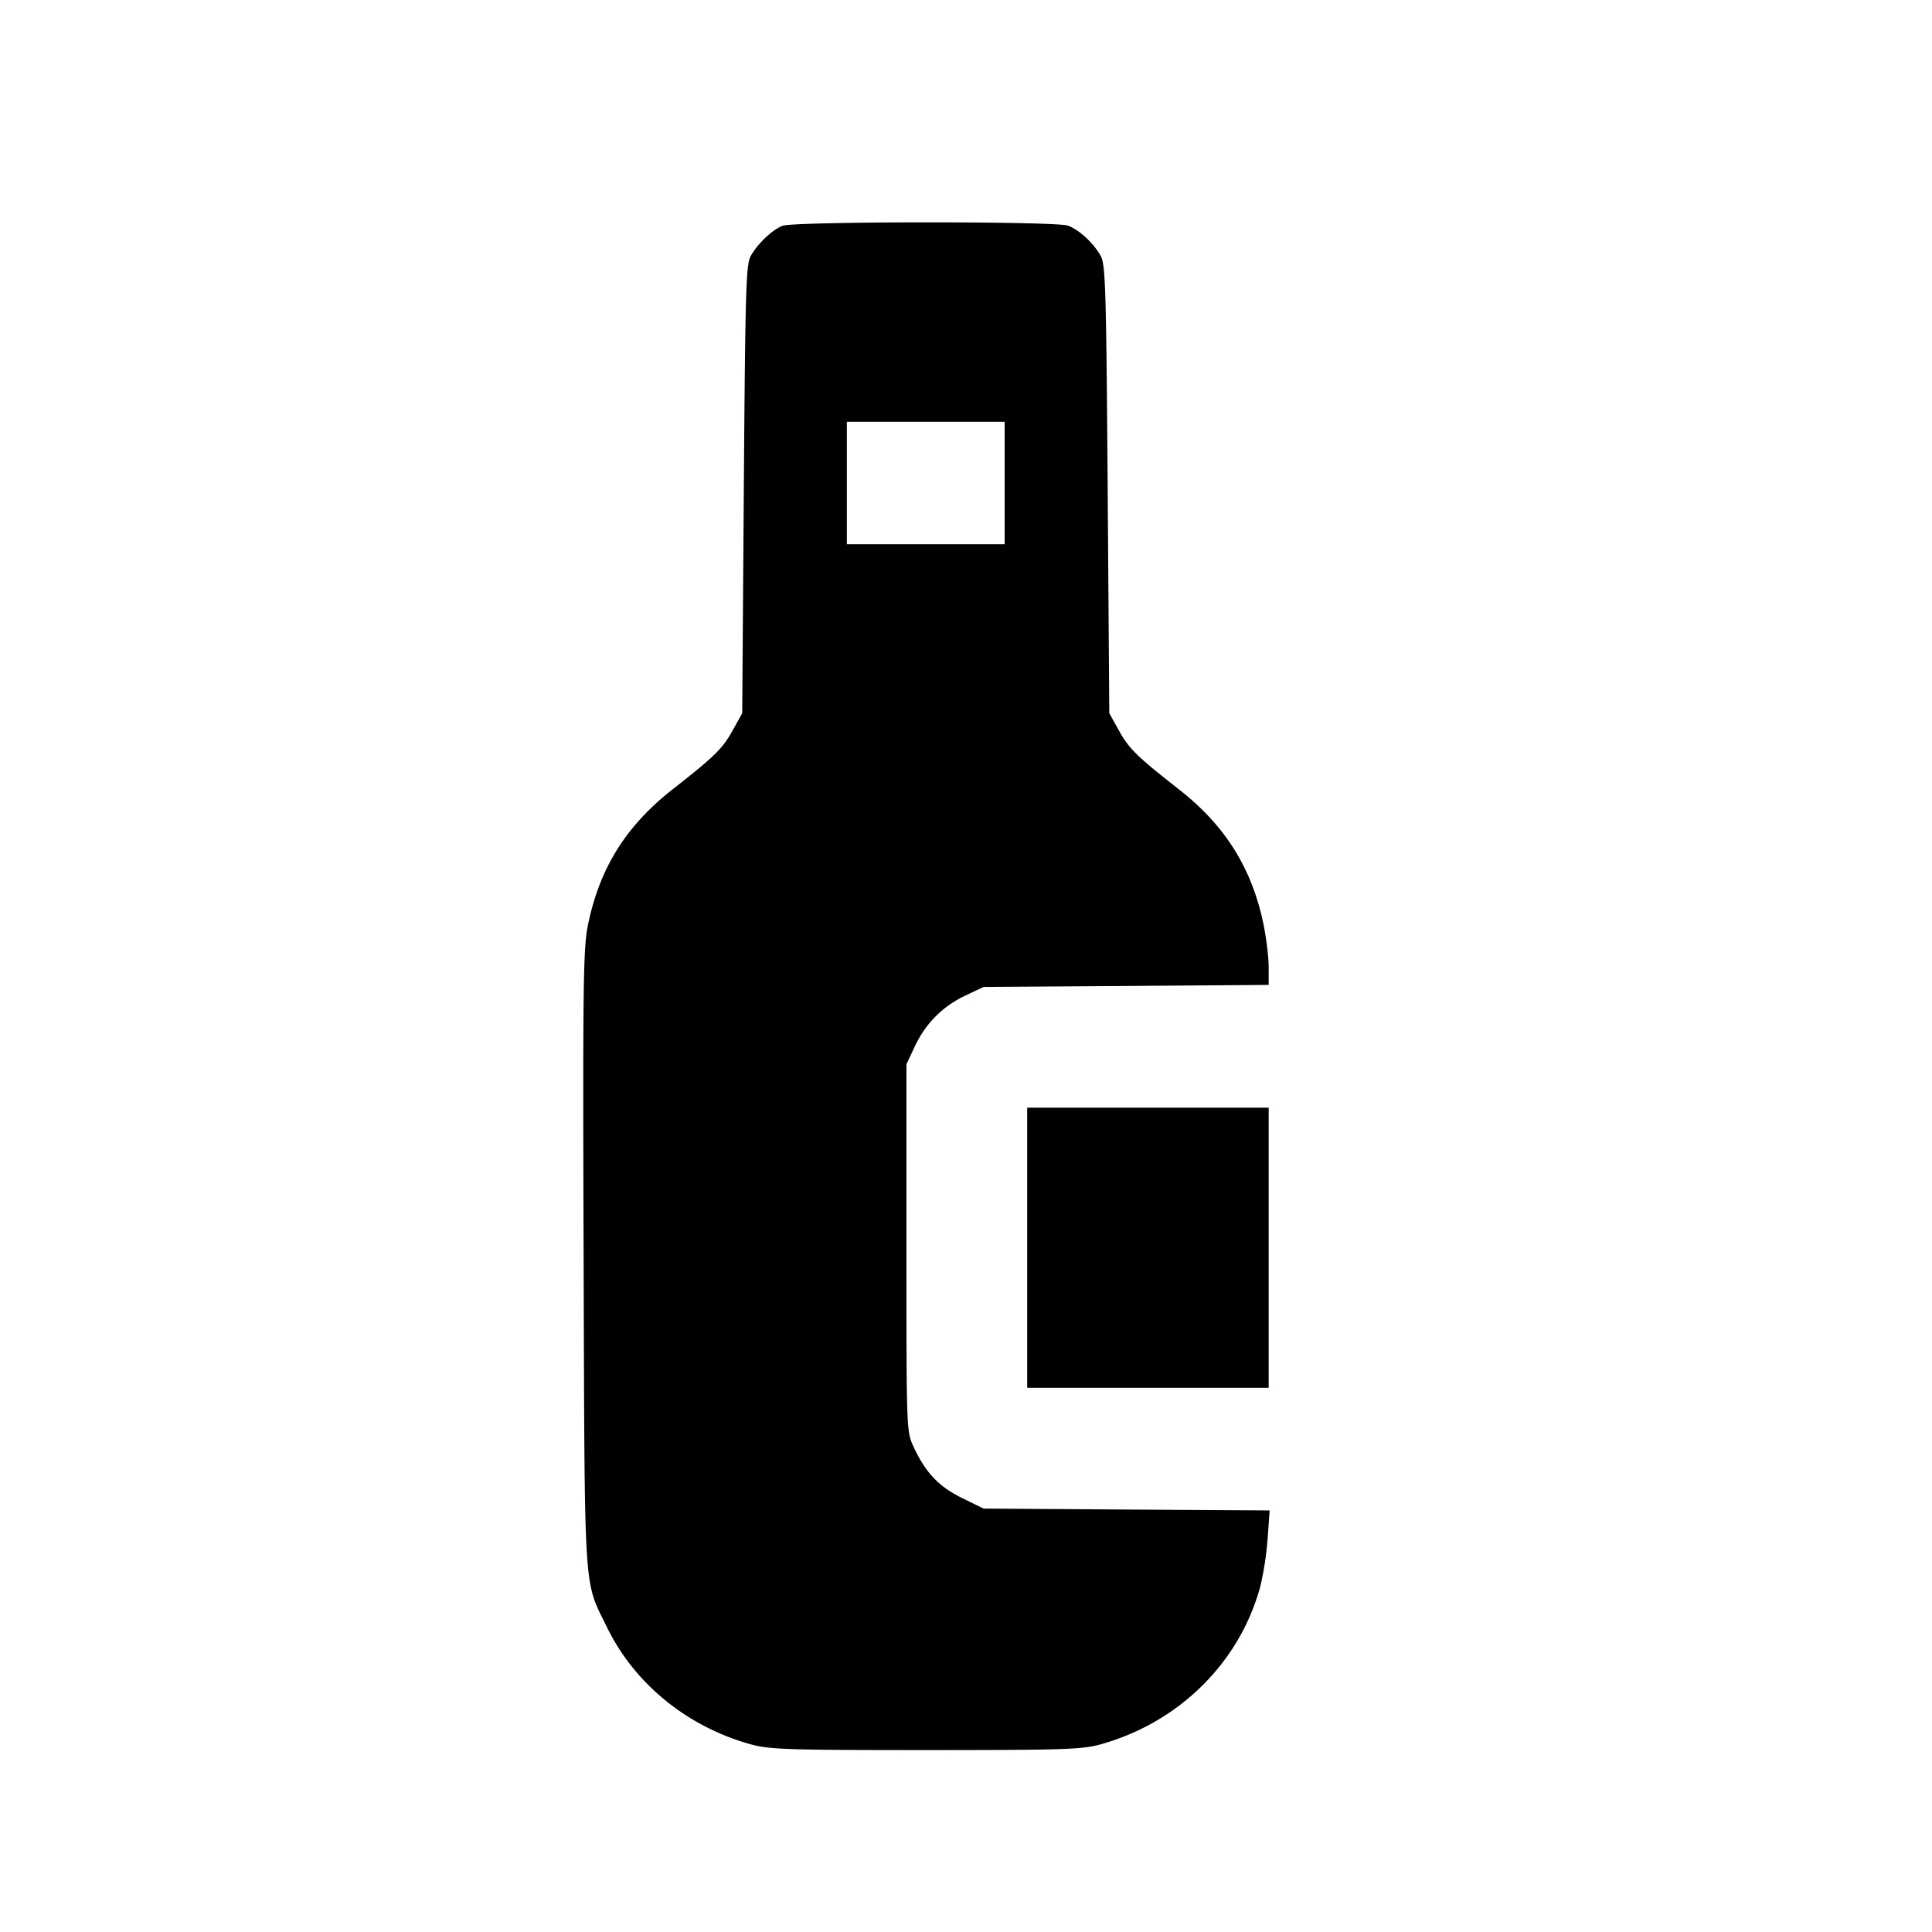<svg xmlns="http://www.w3.org/2000/svg" viewBox="0 0 24 24"><path d="M9.72 2.805c-.129.051-.309.223-.394.375-.059.108-.068.408-.086 2.9l-.02 2.78-.118.212c-.126.228-.22.321-.751.737-.578.454-.907.983-1.049 1.691-.057.284-.063.751-.052 4.14.014 4.251-.003 3.976.293 4.58.341.697.993 1.228 1.777 1.447.235.066.447.073 2.18.073 1.74 0 1.944-.007 2.18-.073.974-.275 1.724-1.02 1.978-1.967a4 4 0 0 0 .089-.588l.025-.349-1.777-.011-1.777-.012-.267-.131c-.29-.143-.455-.317-.602-.636-.089-.192-.089-.199-.089-2.473v-2.28l.105-.223c.133-.284.348-.499.632-.632l.223-.105 1.77-.012 1.77-.013v-.219c0-.121-.029-.358-.063-.528-.144-.7-.474-1.229-1.048-1.679-.531-.416-.625-.509-.751-.737l-.118-.212-.02-2.78c-.018-2.492-.027-2.792-.086-2.9-.088-.159-.267-.325-.407-.377-.147-.056-3.406-.054-3.547.002M12.48 6v.76h-1.96V5.24h1.96zm.28 9.5v1.74h3v-3.48h-3z"/></svg>